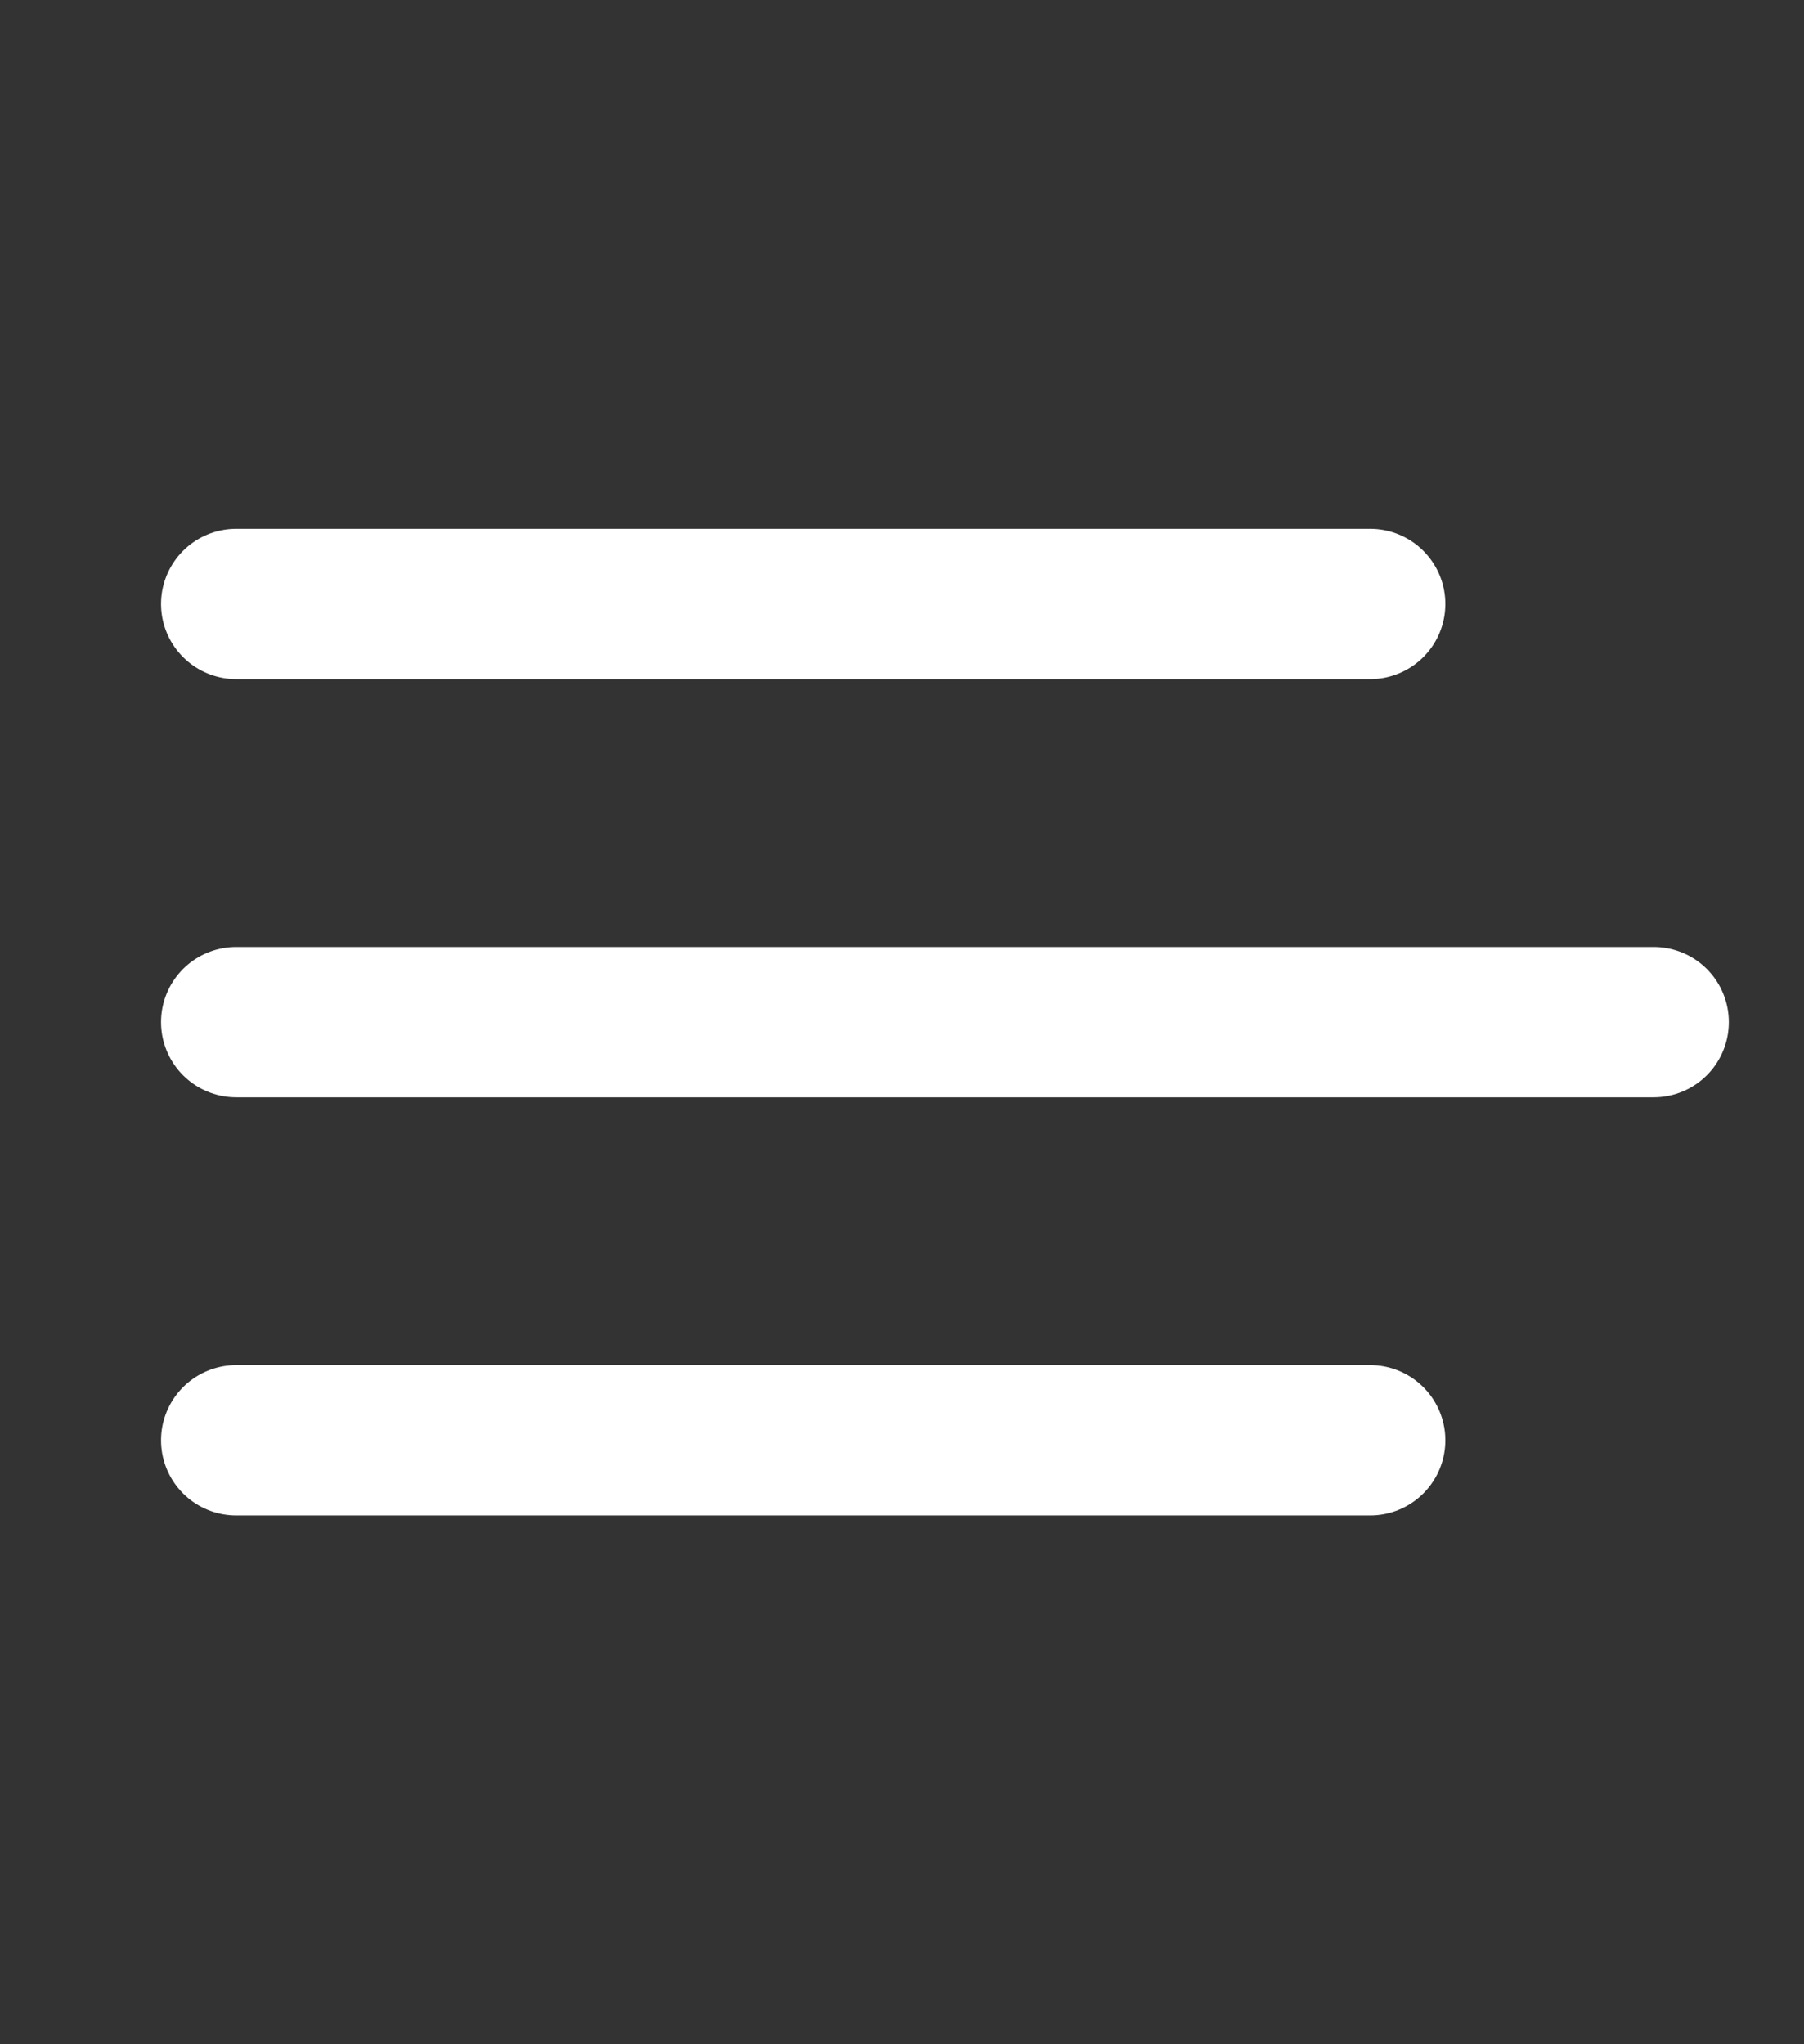 <svg width="30" height="34" viewBox="0 0 30 34" fill="none" xmlns="http://www.w3.org/2000/svg">
<rect x="0" y="0" width="30" height="34" fill="#333333" stroke="none"/>
<path d="M3.928 10.045H22.786" stroke="white" stroke-width="2.5" stroke-linecap="round"/>
<path d="M3.928 17H27.5" stroke="white" stroke-width="2.5" stroke-linecap="round"/>
<path d="M3.928 23.955H22.786" stroke="white" stroke-width="2.5" stroke-linecap="round"/>
</svg>
